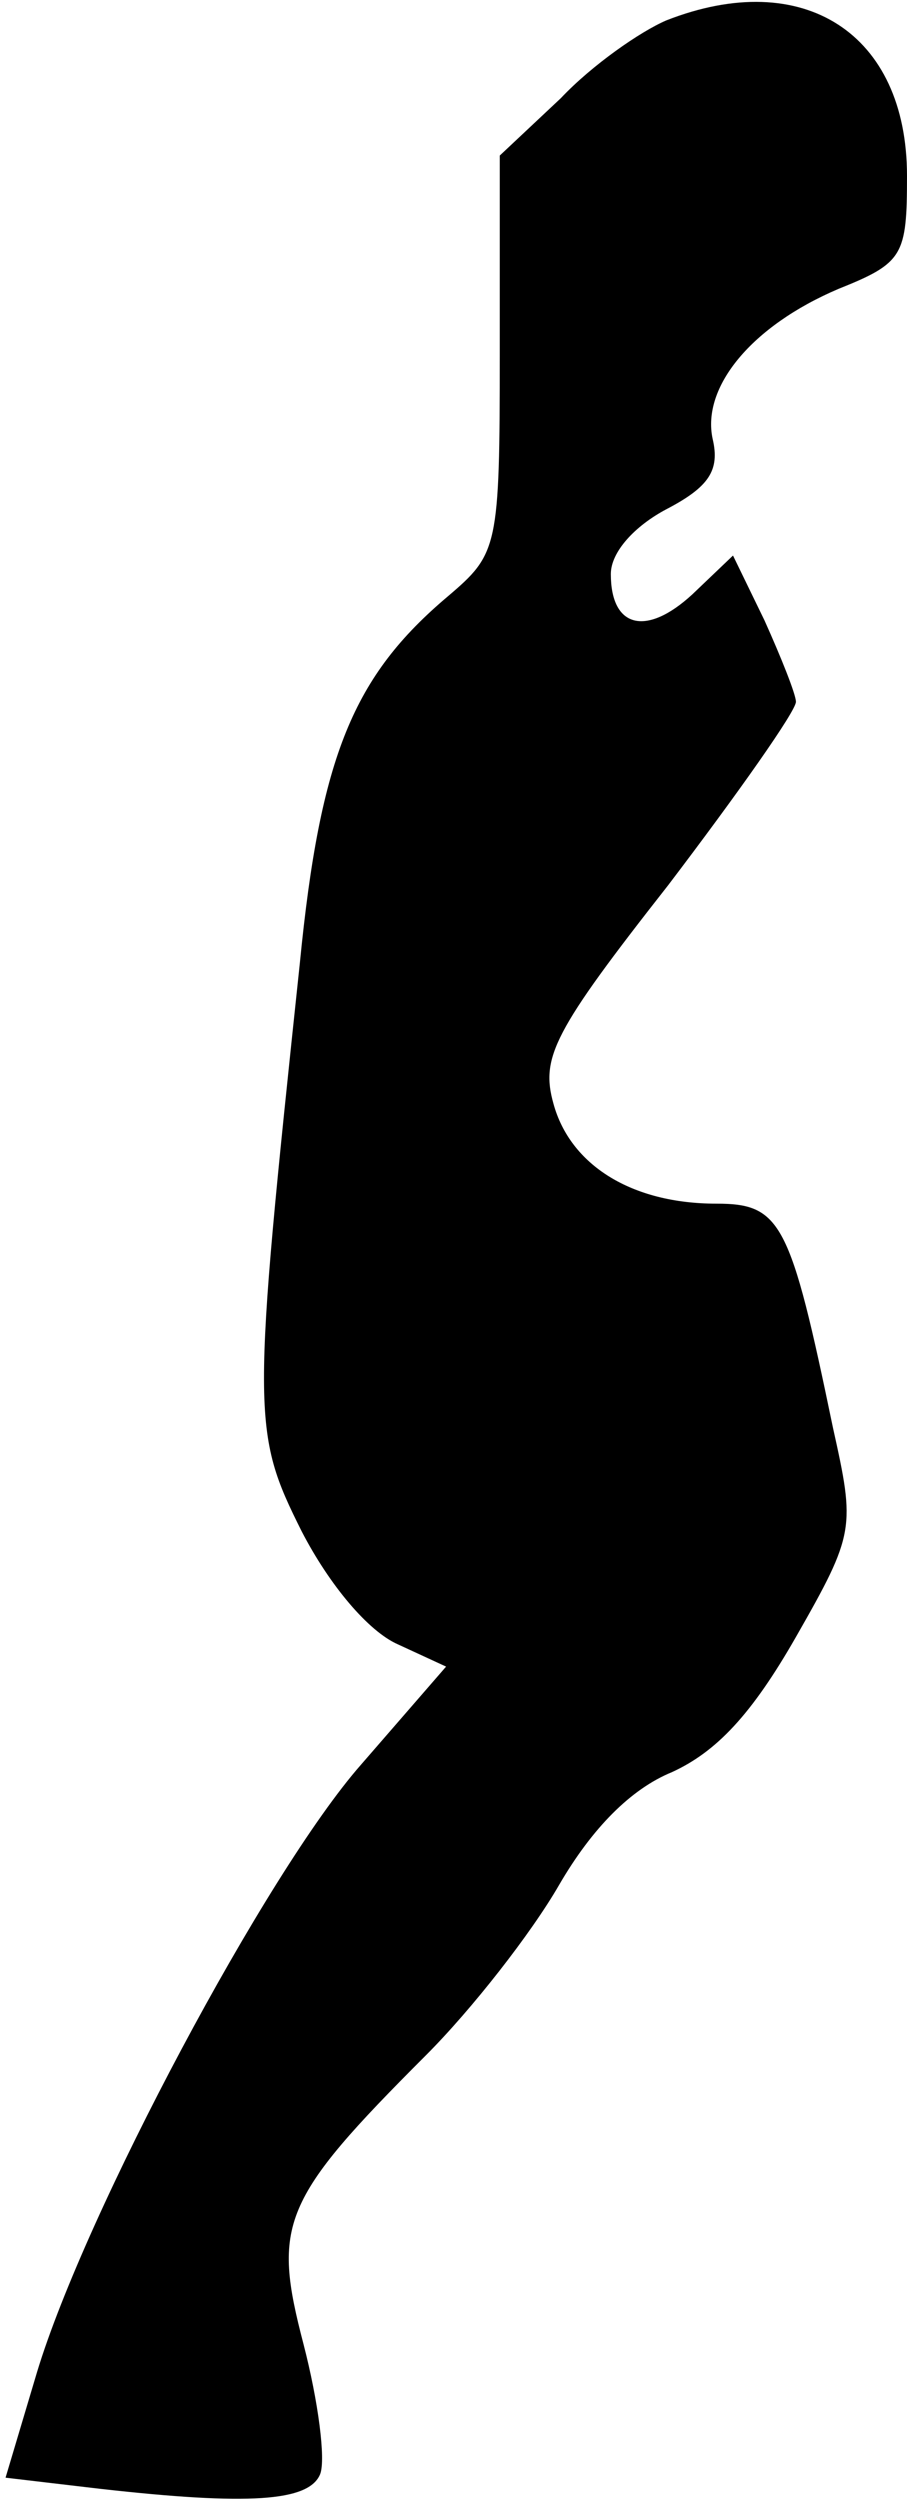 <?xml version="1.0" standalone="no"?>
<!DOCTYPE svg PUBLIC "-//W3C//DTD SVG 20010904//EN"
 "http://www.w3.org/TR/2001/REC-SVG-20010904/DTD/svg10.dtd">
<svg version="1.0" xmlns="http://www.w3.org/2000/svg"
 width="49pt" height="135pt" viewBox="0 0 49 135"
 preserveAspectRatio="xMidYMid meet">
<g transform="translate(0,135) scale(0.1,-0.1)"
fill="#000000" stroke="none">
<path fill="#000000" stroke="none" d="M360 1339 c-14 -6 -40 -24 -57 -42
l-33 -31 0 -107 c0 -105 -1 -108 -28 -131 -51 -43 -69 -86 -80 -198 -26 -245
-26 -253 1 -307 15 -29 36 -54 52 -61 l26 -12 -46 -53 c-51 -58 -149 -242
-175 -328 l-17 -57 51 -6 c80 -9 113 -7 119 8 3 8 -1 39 -9 70 -17 65 -12 78
66 156 25 25 57 66 72 92 18 31 39 52 61 61 24 11 43 31 67 73 32 56 32 59 20
113 -23 111 -28 121 -63 121 -46 0 -79 21 -88 54 -7 25 0 39 62 118 38 50 69
94 69 99 0 4 -8 24 -17 44 l-17 35 -22 -21 c-25 -23 -44 -18 -44 11 0 12 13
26 30 35 23 12 29 21 25 38 -6 28 21 61 68 81 35 14 37 18 37 61 0 77 -56 113
-130 84z"/>
</g>
</svg>
